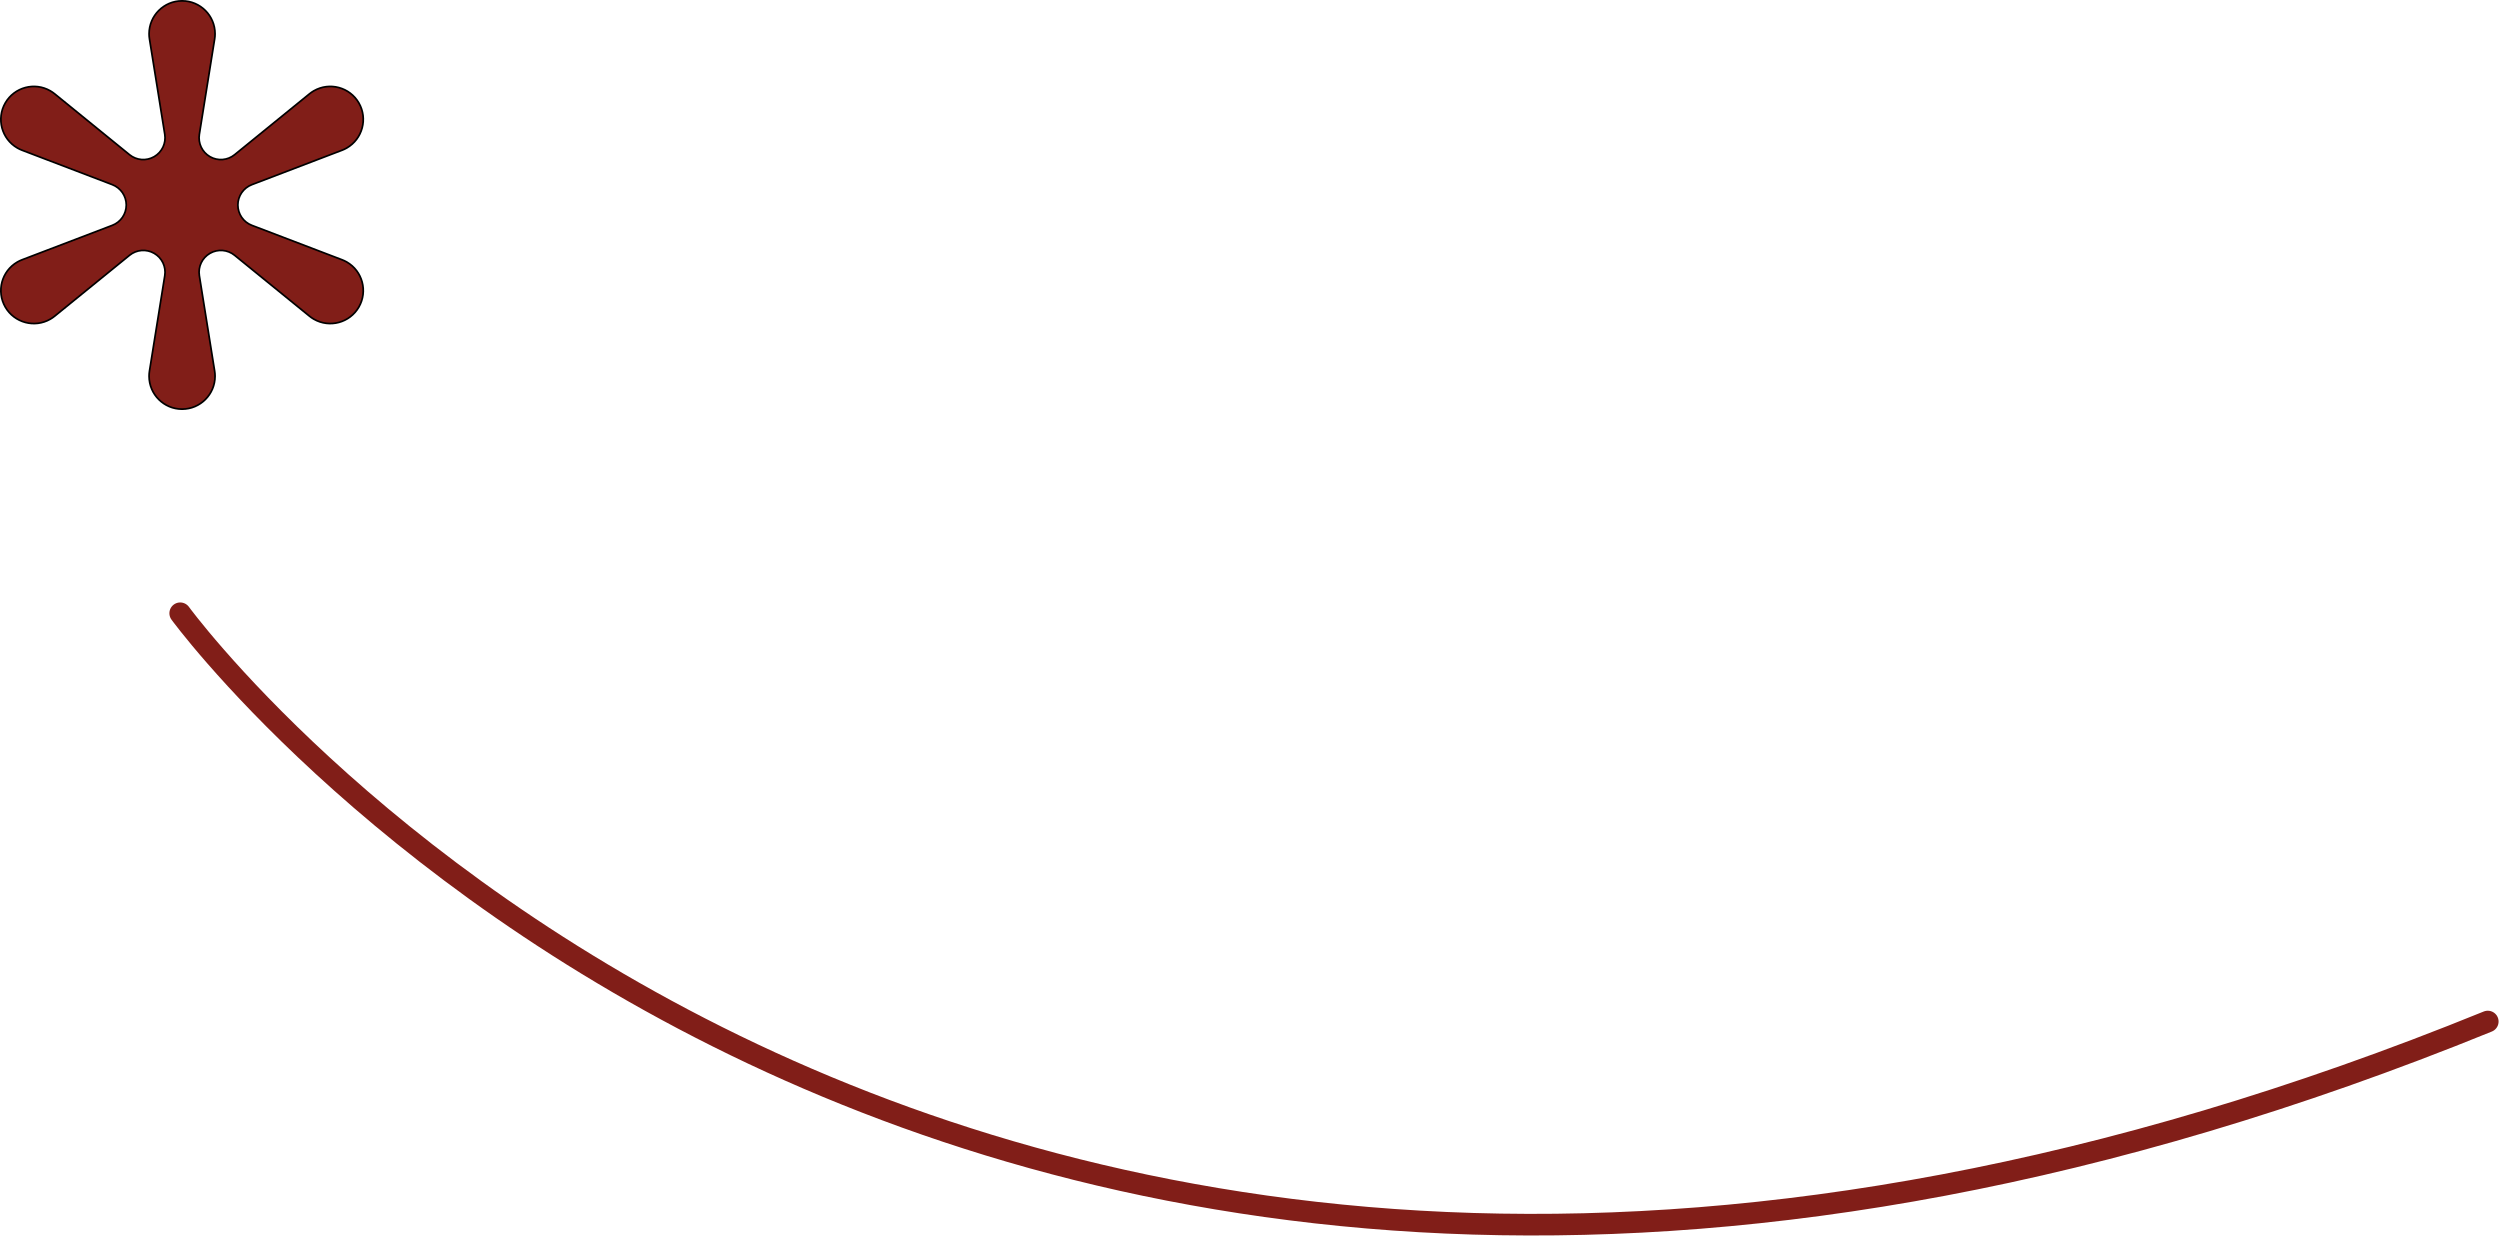 



<svg width="100%" height="100%" viewBox="0 0 1446 715" version="1.1" xmlns="http://www.w3.org/2000/svg" xmlns:xlink="http://www.w3.org/1999/xlink" xml:space="preserve" xmlns:serif="http://www.serif.com/" style="fill-rule:evenodd;clip-rule:evenodd;stroke-linecap:round;stroke-linejoin:round;stroke-miterlimit:1.5;"><g>



	<path class='windmill' 


		d="M86.471,22.602c-0.16,-0.999 -0.241,-2.01 -0.241,-3.022c0,-10.53 8.55,-19.08 19.08,-19.08c10.531,0 19.08,8.55 19.08,19.08c0,1.012 -0.08,2.023 -0.241,3.022l-8.841,55.118c-0.827,5.157 1.615,10.29 6.138,12.901c4.524,2.612 10.19,2.16 14.242,-1.135l43.313,-35.215c0.785,-0.639 1.62,-1.214 2.497,-1.72c9.12,-5.265 20.798,-2.136 26.064,6.984c5.265,9.12 2.136,20.799 -6.984,26.064c-0.877,0.506 -1.792,0.941 -2.738,1.302l-52.153,19.902c-4.88,1.863 -8.104,6.544 -8.104,11.767c-0,5.223 3.224,9.904 8.104,11.766l52.153,19.903c0.946,0.361 1.861,0.796 2.738,1.302c9.12,5.265 12.249,16.944 6.984,26.064c-5.266,9.12 -16.944,12.249 -26.064,6.984c-0.877,-0.506 -1.712,-1.081 -2.497,-1.72l-43.313,-35.215c-4.052,-3.295 -9.718,-3.747 -14.242,-1.135c-4.523,2.611 -6.965,7.744 -6.138,12.901l8.841,55.118c0.161,0.999 0.241,2.01 0.241,3.022c0,10.53 -8.549,19.08 -19.08,19.08c-10.53,-0 -19.08,-8.55 -19.08,-19.08c0,-1.012 0.081,-2.023 0.241,-3.022l8.841,-55.118c0.827,-5.157 -1.615,-10.29 -6.138,-12.901c-4.523,-2.612 -10.189,-2.16 -14.242,1.135l-43.313,35.215c-0.785,0.639 -1.62,1.214 -2.497,1.72c-9.119,5.265 -20.798,2.136 -26.063,-6.984c-5.266,-9.12 -2.136,-20.799 6.983,-26.064c0.877,-0.506 1.792,-0.941 2.738,-1.302l52.154,-19.903c4.88,-1.862 8.104,-6.543 8.104,-11.766c-0,-5.223 -3.224,-9.904 -8.104,-11.767l-52.154,-19.902c-0.946,-0.361 -1.861,-0.796 -2.738,-1.302c-9.119,-5.265 -12.249,-16.944 -6.983,-26.064c5.265,-9.12 16.944,-12.249 26.063,-6.984c0.877,0.506 1.712,1.081 2.497,1.72l43.313,35.215c4.053,3.295 9.719,3.747 14.242,1.135c4.523,-2.611 6.965,-7.744 6.138,-12.901l-8.841,-55.118Z" style="fill:#811e18;stroke:#000;stroke-width:1px;"/><path d="M104.227,354.71c0,-0 438.186,600.91 1334.7,236.14" style="fill:none;stroke:#811e18;stroke-width:12.5px;"/></g></svg>